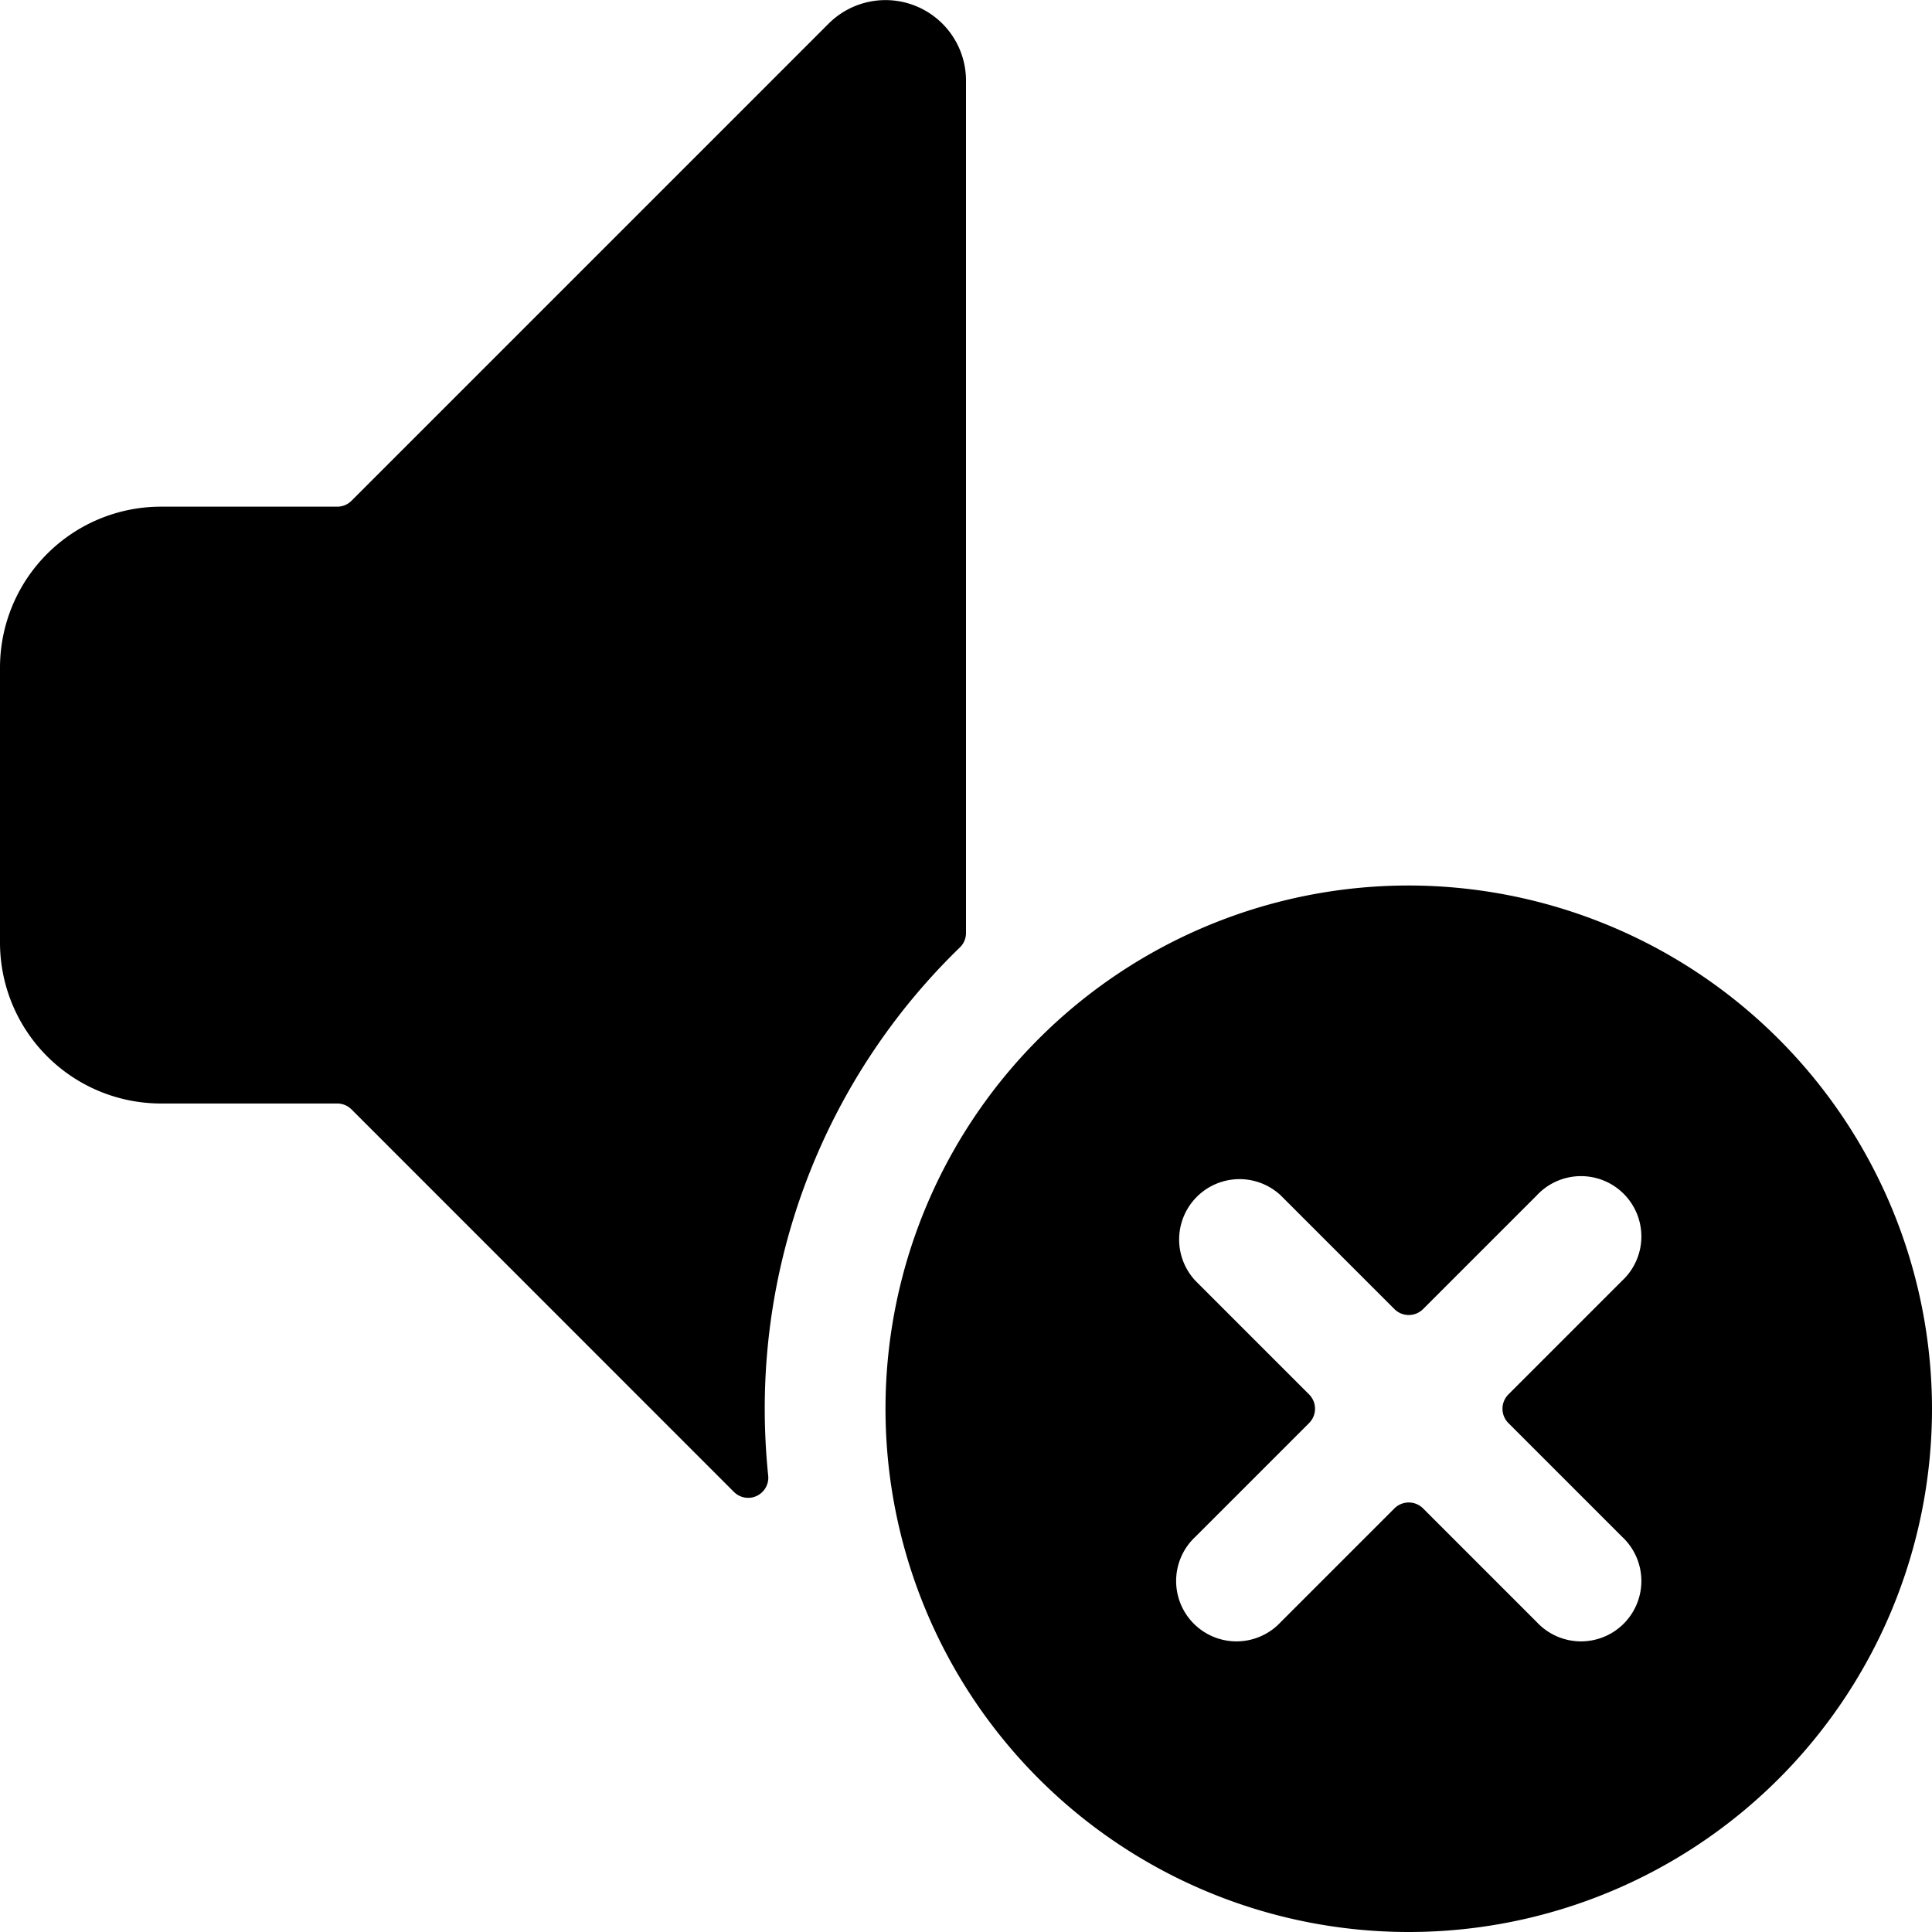 <svg xmlns="http://www.w3.org/2000/svg" viewBox="0 0 24 24"><title>volume-control-remove</title><path d="M9.5,17.5a7.977,7.977,0,0,1,2.424-5.731A.248.248,0,0,0,12,11.591V1A1,1,0,0,0,10.293.294L4.366,6.221a.249.249,0,0,1-.177.073H2a2,2,0,0,0-2,2v3.414a2,2,0,0,0,2,2H4.189a.253.253,0,0,1,.177.073l4.751,4.752a.25.25,0,0,0,.426-.2A8.1,8.1,0,0,1,9.5,17.5Z"/><path d="M17.5,11A6.5,6.5,0,1,0,24,17.5,6.508,6.508,0,0,0,17.5,11Zm2.651,8.091a.75.75,0,1,1-1.06,1.06l-1.414-1.414a.252.252,0,0,0-.354,0l-1.414,1.414a.75.75,0,1,1-1.06-1.06l1.414-1.414a.252.252,0,0,0,0-.354l-1.414-1.414a.75.75,0,0,1,1.06-1.06l1.414,1.414a.252.252,0,0,0,.354,0l1.414-1.414a.75.75,0,1,1,1.06,1.06l-1.414,1.414a.252.252,0,0,0,0,.354Z"/></svg>